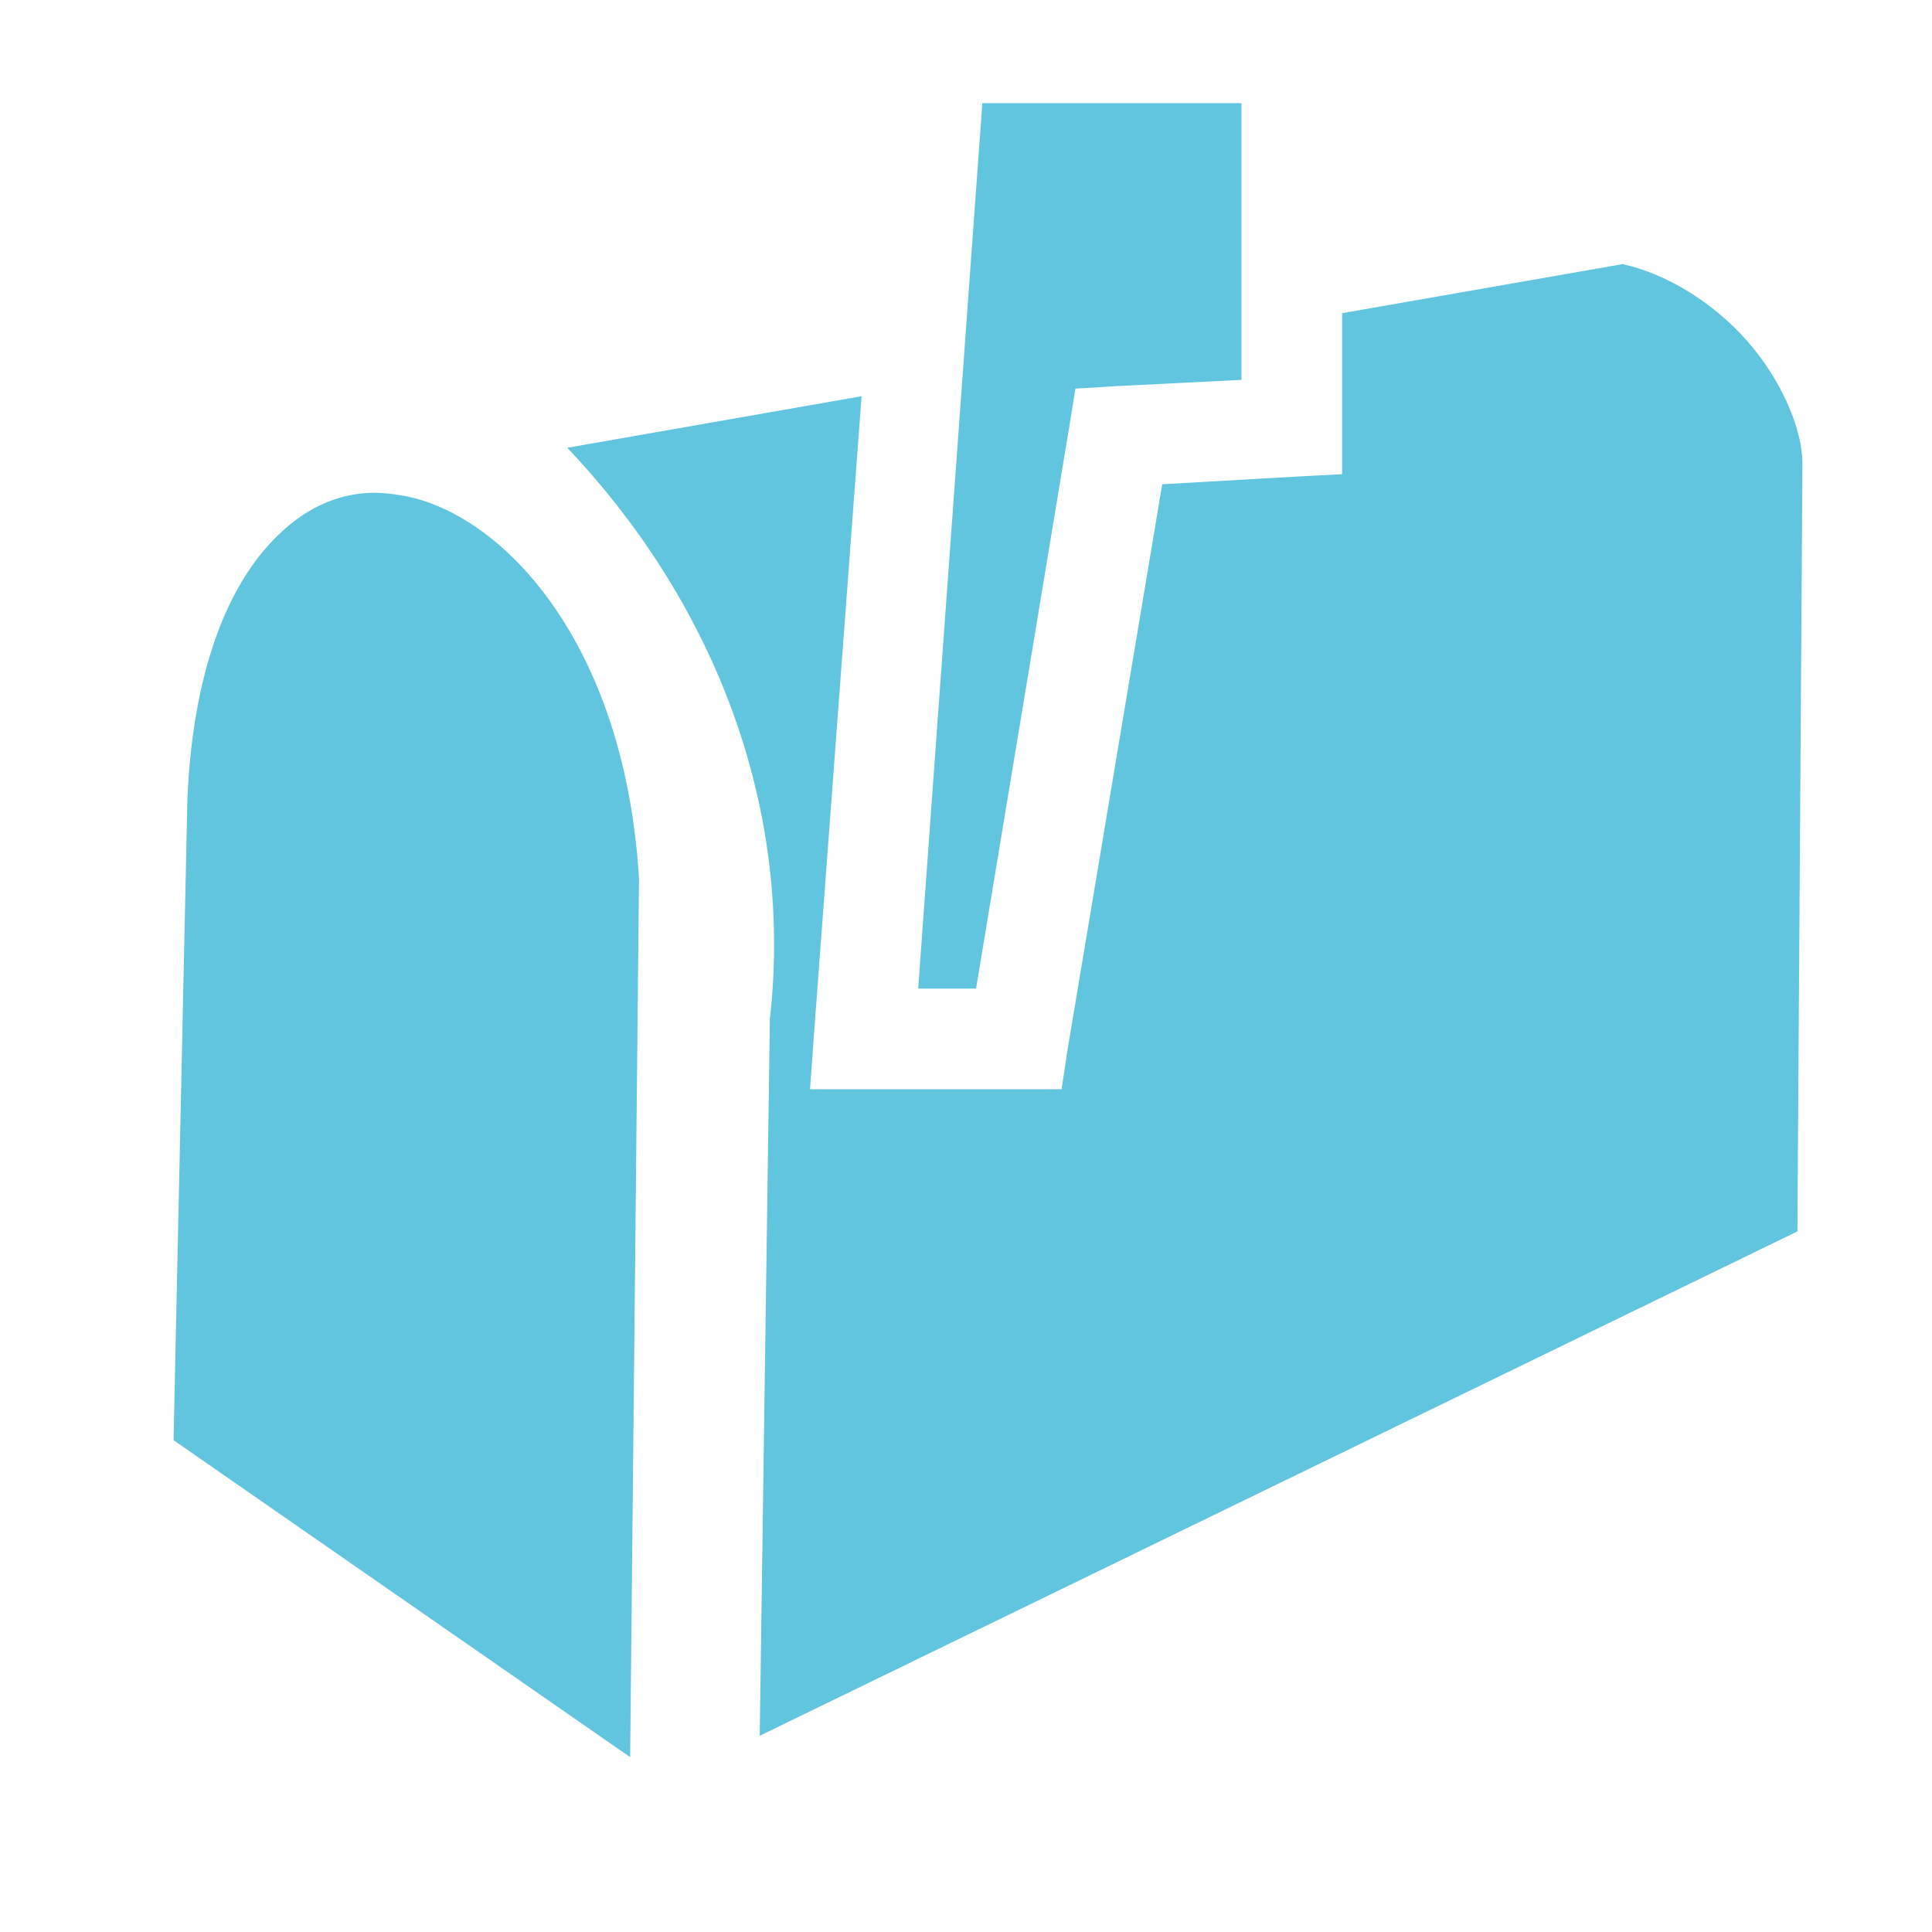 <svg xmlns="http://www.w3.org/2000/svg" width="48" height="48">
<path
     d="M 24.406,2.562 L 22.812,24.562 L 24.25,24.562 L 26.562,10.625 L 26.719,9.656 L 27.719,9.594 L 30.844,9.438 L 30.844,2.562 L 24.406,2.562 z M 40.312,6.562 L 33.344,7.781 L 33.344,10.625 L 33.344,11.781 L 32.156,11.844 L 28.875,12.031 L 26.531,26.031 L 26.375,27.062 L 25.312,27.062 L 21.469,27.062 L 20.125,27.062 L 20.219,25.75 L 21.406,9.844 L 14.094,11.125 C 17.543,14.758 19.754,19.791 19.125,25.344 C 19.123,25.365 19.128,25.385 19.125,25.406 L 19.125,25.469 L 18.875,43.125 L 44.656,30.594 L 44.781,11.531 C 44.787,10.702 44.291,9.474 43.406,8.469 C 42.555,7.502 41.384,6.795 40.312,6.562 z M 9.094,12.25 C 8.205,12.314 7.376,12.741 6.625,13.594 C 5.623,14.73 4.79,16.728 4.656,19.844 L 4.312,35.781 L 15.656,43.656 L 15.875,21.906 C 15.873,21.872 15.877,21.846 15.875,21.812 C 15.516,15.931 12.46,12.743 10,12.312 C 9.691,12.258 9.39,12.229 9.094,12.25 z"
     fill="#62c5df" />
</svg>
